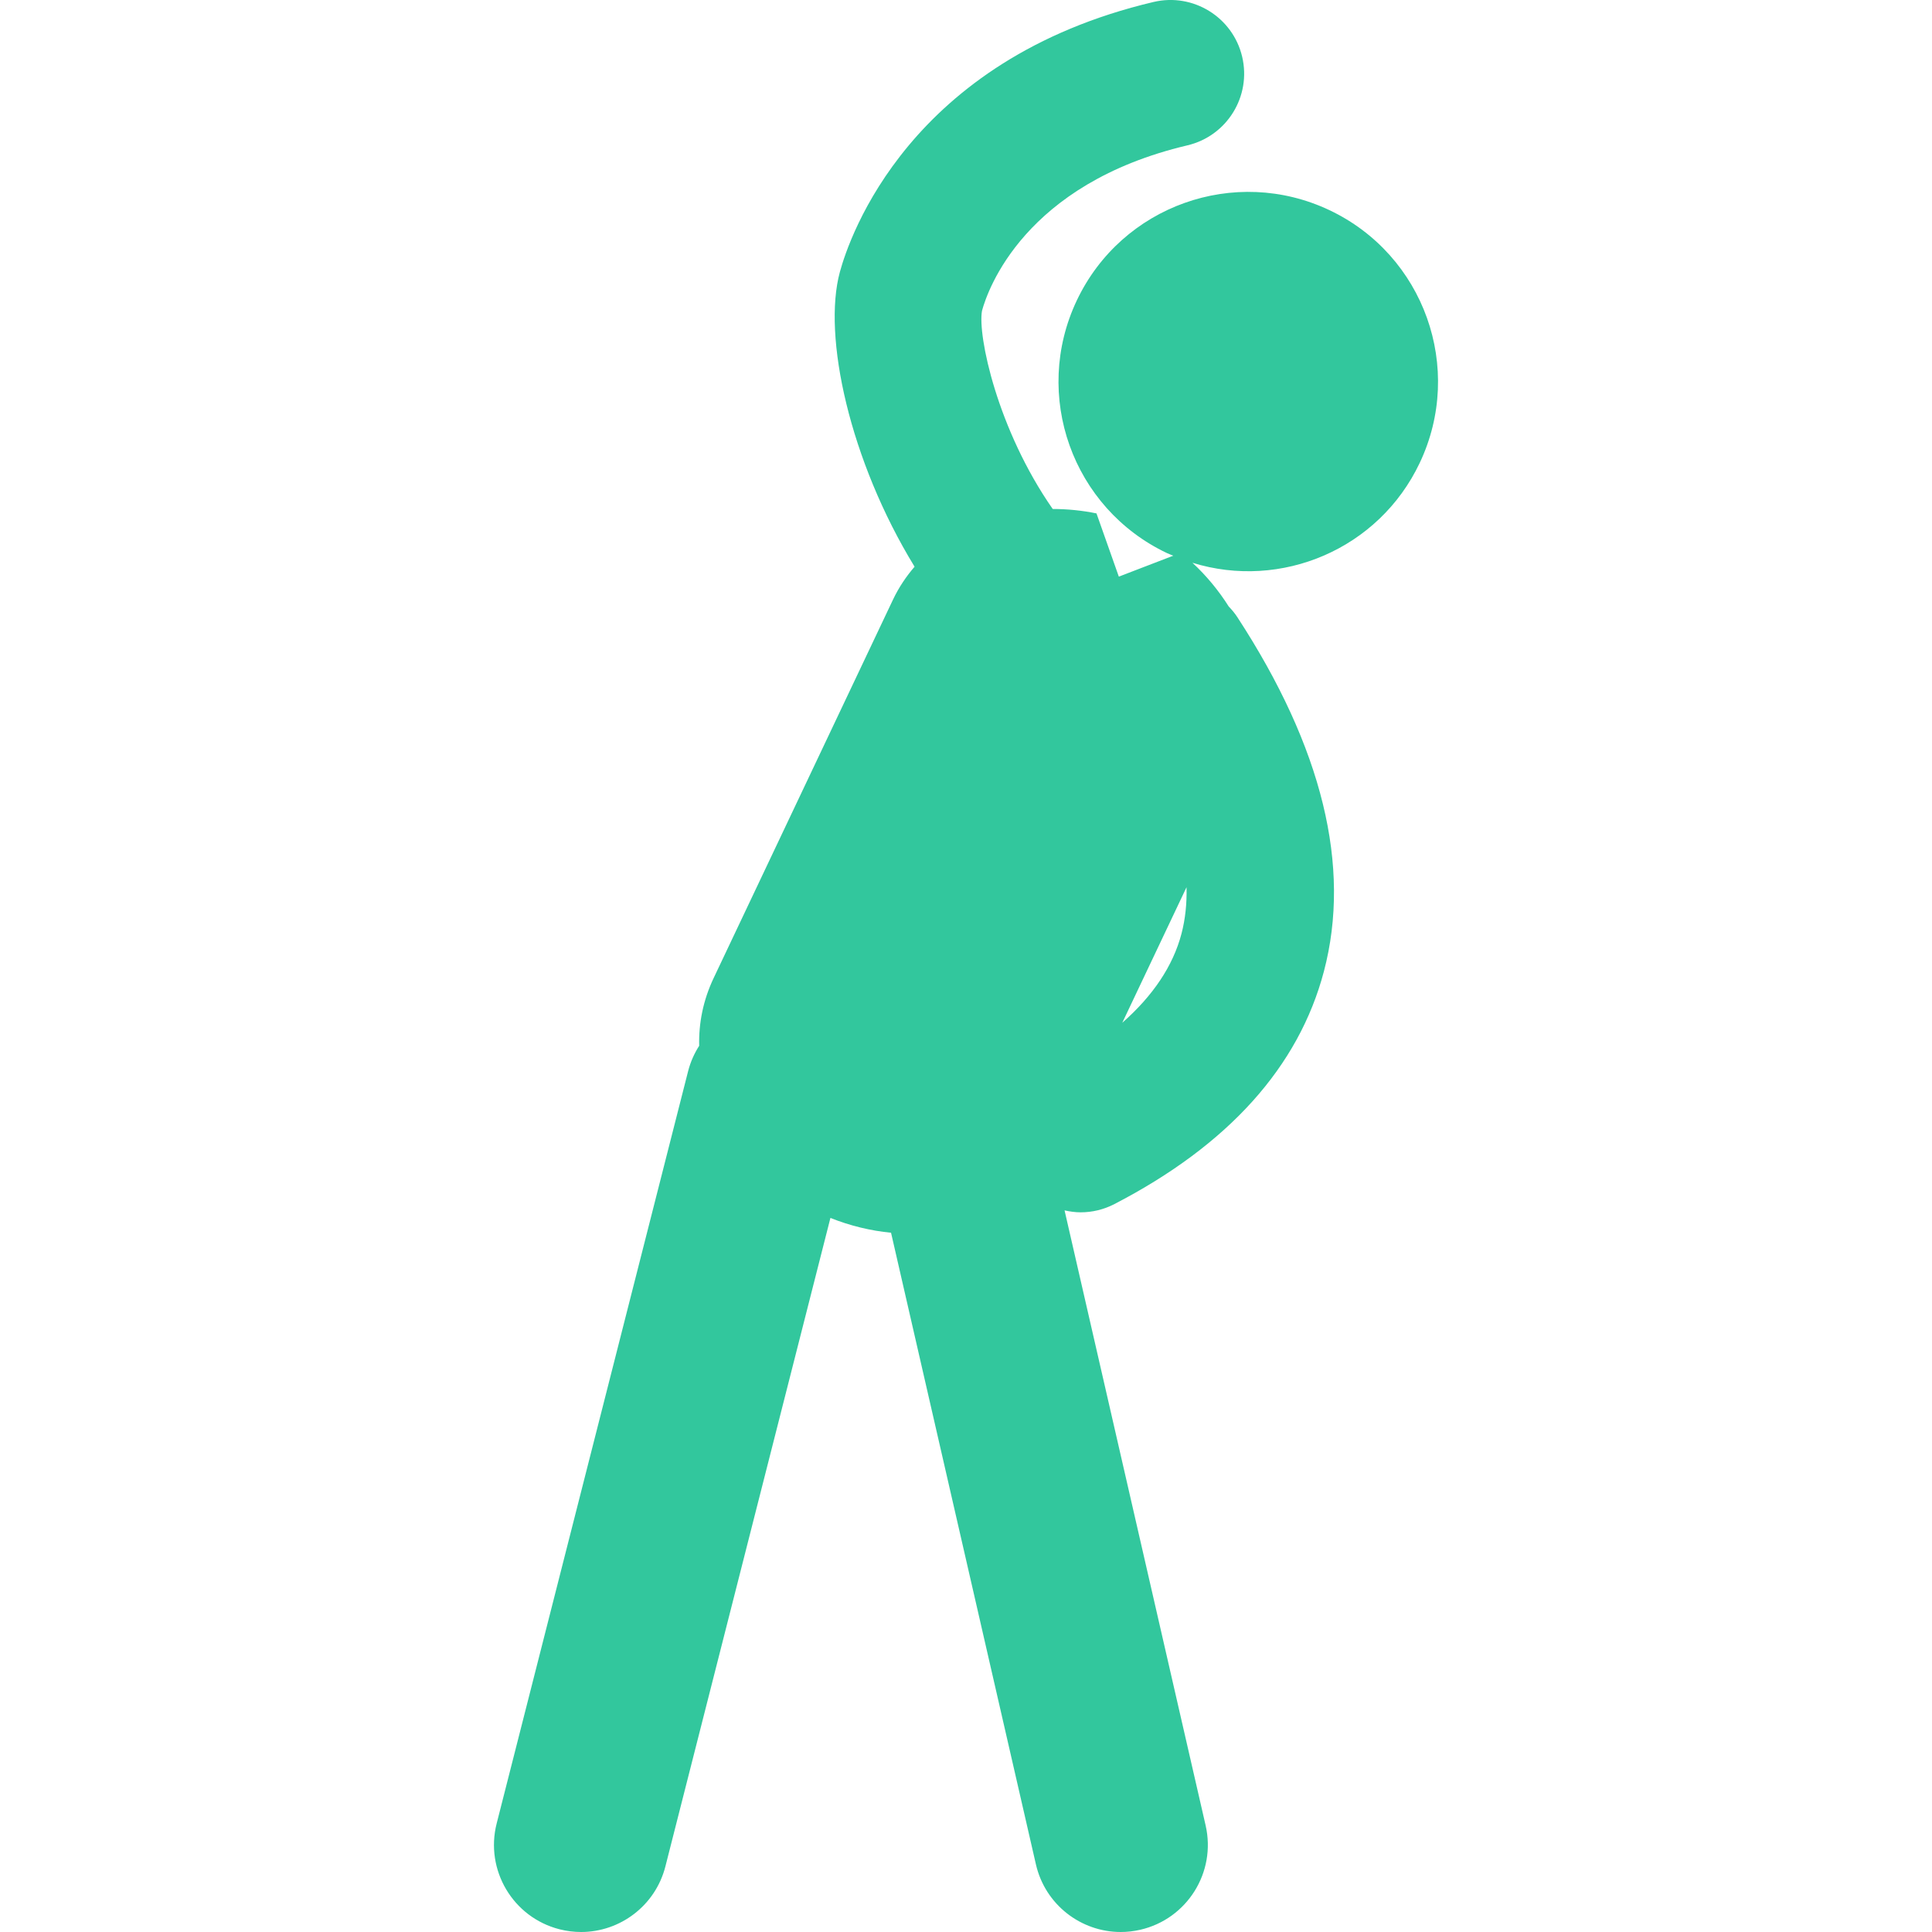 <?xml version="1.0" encoding="iso-8859-1"?>
<!-- Generator: Adobe Illustrator 16.0.0, SVG Export Plug-In . SVG Version: 6.00 Build 0)  -->
<!DOCTYPE svg PUBLIC "-//W3C//DTD SVG 1.1//EN" "http://www.w3.org/Graphics/SVG/1.1/DTD/svg11.dtd">
<svg xmlns="http://www.w3.org/2000/svg" xmlns:xlink="http://www.w3.org/1999/xlink" version="1.1" id="Capa_1" x="0px" y="0px" width="512px" height="512px" viewBox="0 0 121.424 121.424" style="enable-background:new 0 0 121.424 121.424;" xml:space="preserve">
<g>
	<path d="M83.56,13.211c-5.951-2.82-13.062-0.283-15.883,5.668s-0.283,13.062,5.667,15.883c0.131,0.062,0.264,0.106,0.396,0.163   l-3.423,1.315l-1.404-3.973c-0.895-0.183-1.822-0.277-2.752-0.278c-3.478-4.992-4.732-10.909-4.442-12.463   c0.358-1.311,2.66-7.972,12.908-10.391c2.488-0.587,4.03-3.081,3.442-5.569s-3.083-4.029-5.57-3.442   C57.151,3.747,53.384,14.893,52.786,17.089c-1.101,4.038,0.614,11.855,4.694,18.528c-0.523,0.609-0.985,1.289-1.352,2.061   L44.854,61.465c-0.664,1.398-0.945,2.841-0.911,4.261c-0.307,0.48-0.547,1.015-0.696,1.597l-12.032,47.279   c-0.745,2.929,1.025,5.907,3.953,6.652c0.453,0.115,0.906,0.17,1.354,0.17c2.442,0,4.668-1.648,5.298-4.124l10.371-40.754   c1.235,0.492,2.522,0.805,3.81,0.93l9.105,39.698c0.581,2.534,2.834,4.25,5.328,4.25c0.404,0,0.816-0.045,1.228-0.14   c2.945-0.676,4.786-3.61,4.11-6.557l-8.866-38.656c0.331,0.074,0.669,0.122,1.011,0.122c0.717,0,1.445-0.167,2.126-0.52   c7.156-3.708,11.585-8.63,13.165-14.632c1.731-6.577-0.1-14.063-5.442-22.252c-0.16-0.246-0.345-0.466-0.541-0.67   c-0.64-1.013-1.412-1.944-2.281-2.749c5.574,1.725,11.711-0.85,14.283-6.276C92.048,23.144,89.51,16.032,83.56,13.211z    M74.254,58.686c-0.532,2.022-1.787,3.892-3.72,5.594l4.039-8.521C74.597,56.79,74.495,57.768,74.254,58.686z" fill="#32c79d"/>
</g>
<g>
</g>
<g>
</g>
<g>
</g>
<g>
</g>
<g>
</g>
<g>
</g>
<g>
</g>
<g>
</g>
<g>
</g>
<g>
</g>
<g>
</g>
<g>
</g>
<g>
</g>
<g>
</g>
<g>
</g>
</svg>
